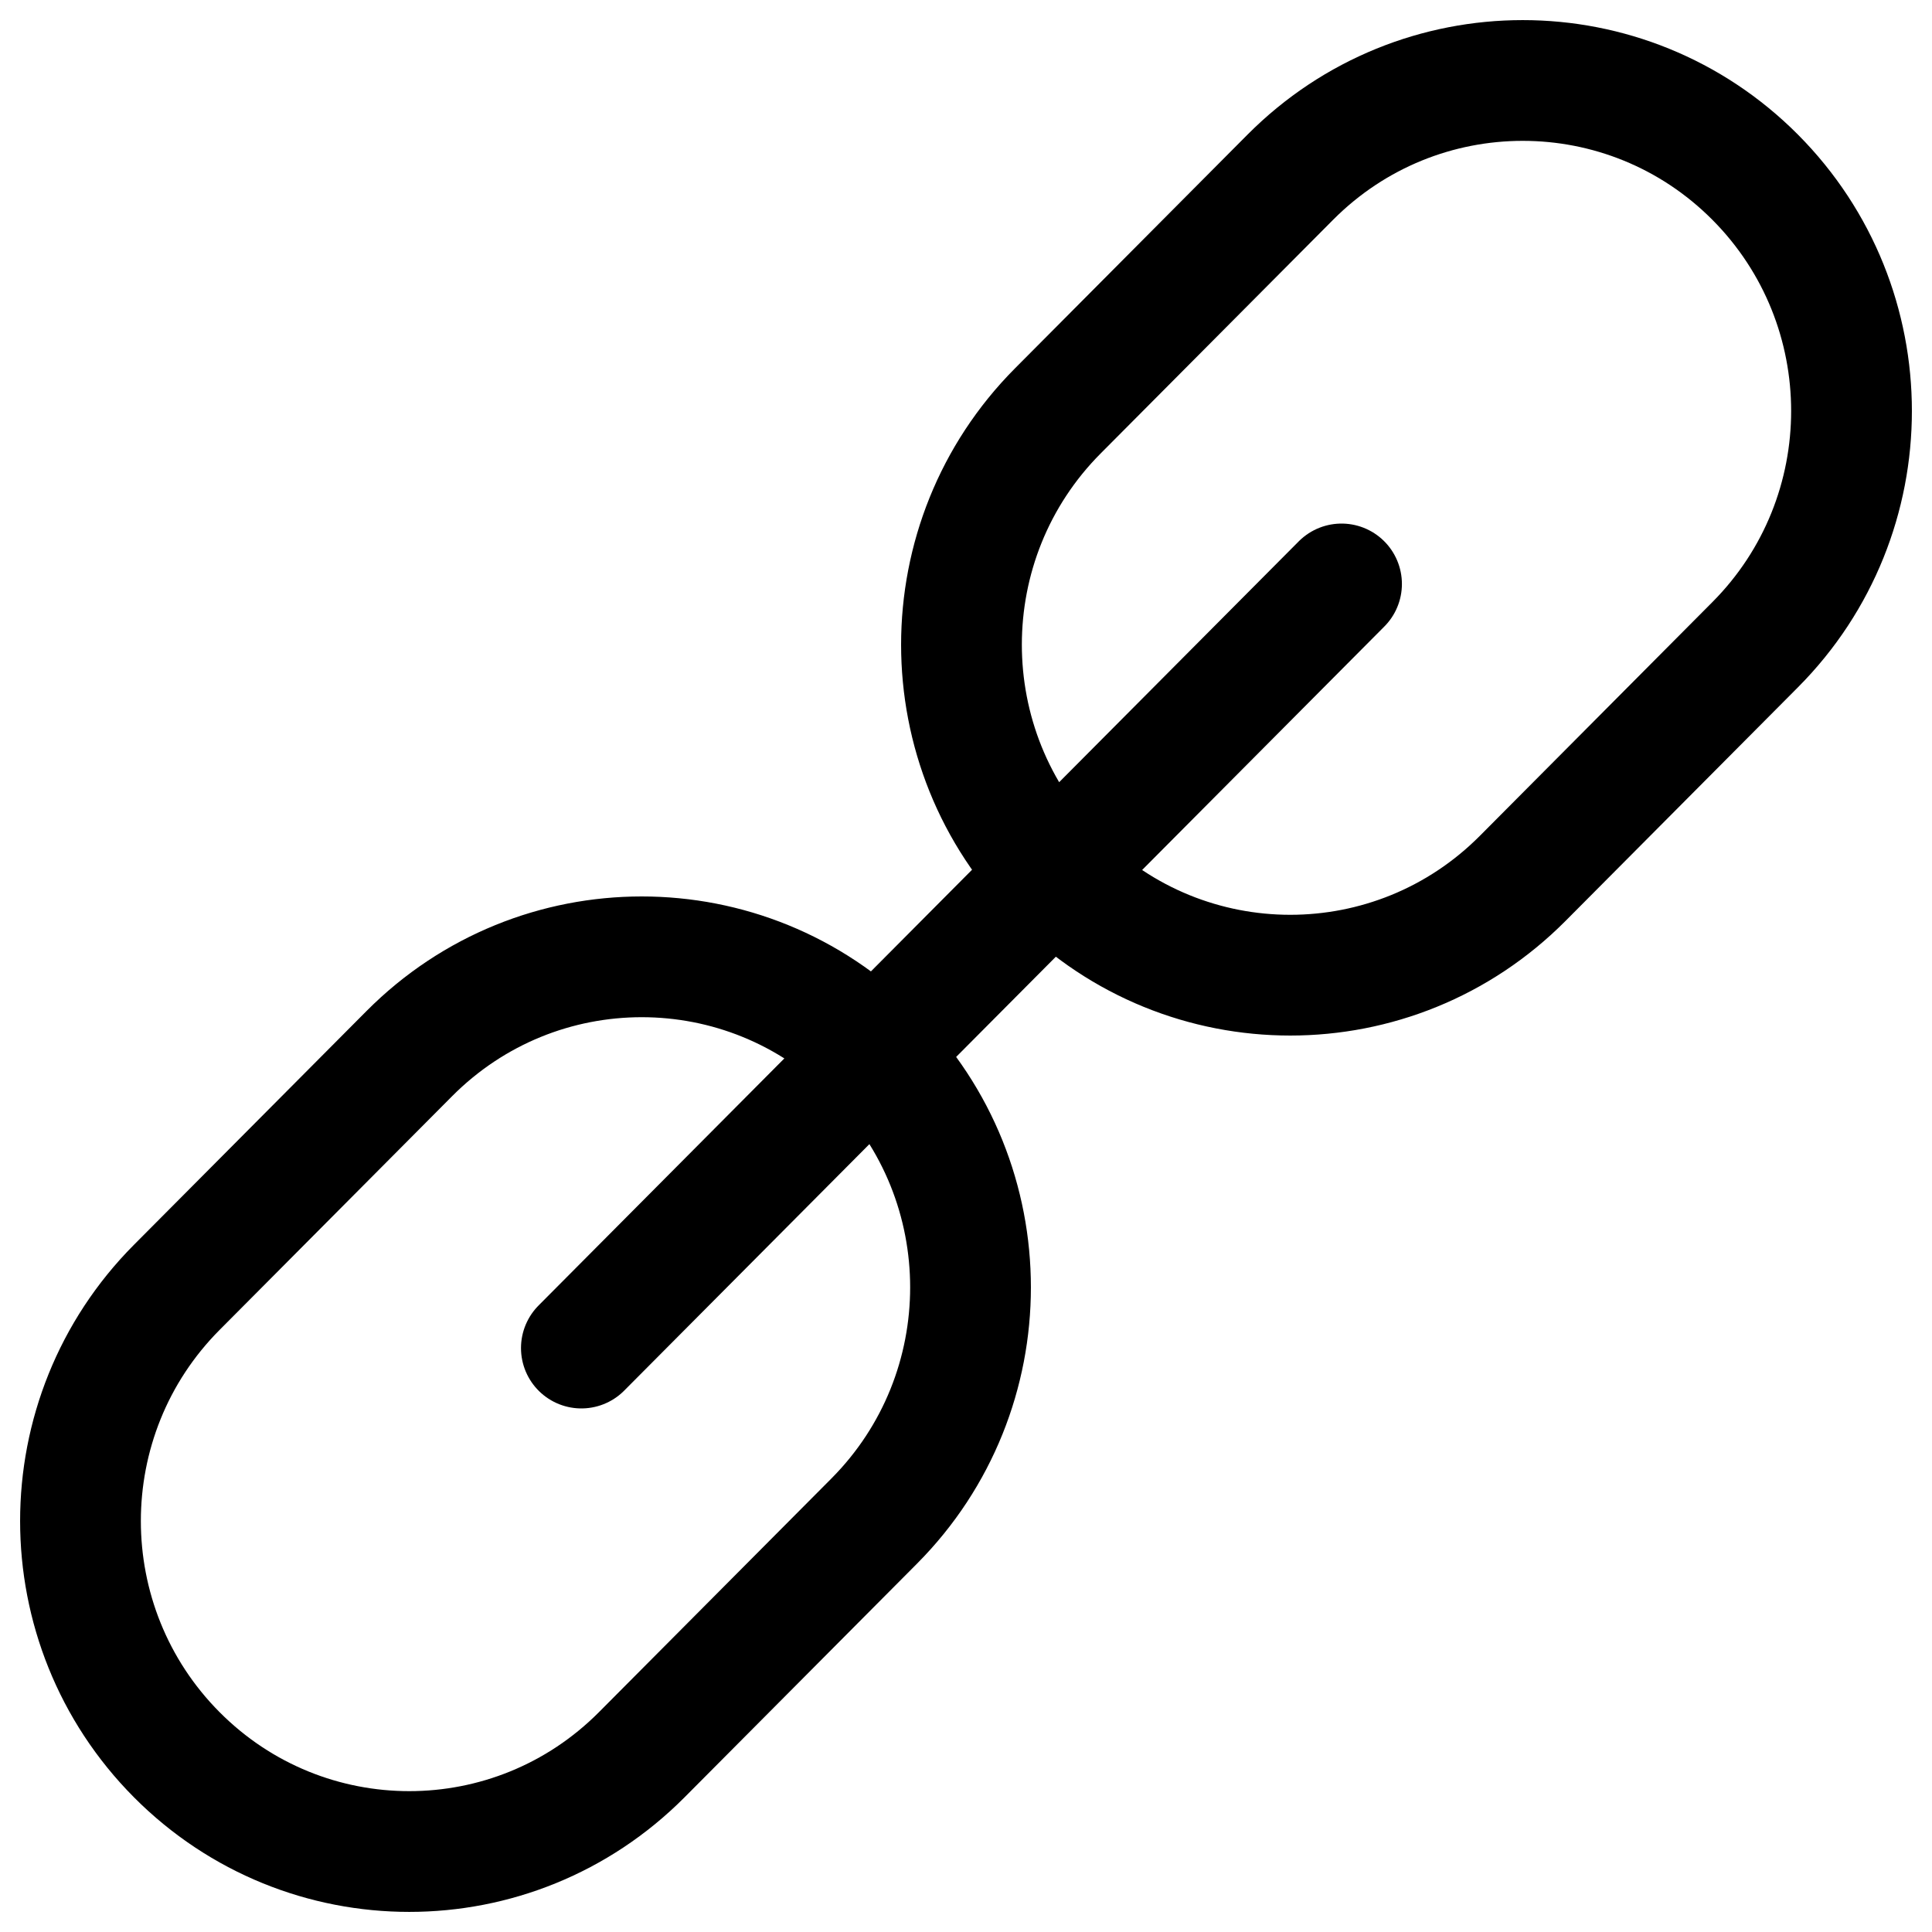 <svg width="24" height="24" viewBox="0 0 24 24" fill="none" xmlns="http://www.w3.org/2000/svg">
<g clip-path="url(#clip0_1607_7869)">
<path d="M7.222 16.746L16.665 7.254M7.972 21.798L10.86 18.895C12.455 17.291 12.455 14.692 10.86 13.089C9.265 11.485 6.679 11.485 5.084 13.089L2.196 15.992C0.601 17.595 0.601 20.194 2.196 21.798C3.791 23.401 6.377 23.401 7.972 21.798ZM16.028 2.202L13.14 5.105C11.545 6.709 11.545 9.308 13.14 10.911C14.735 12.515 17.321 12.515 18.916 10.911L21.804 8.008C23.399 6.405 23.399 3.806 21.804 2.202C20.209 0.599 17.623 0.599 16.028 2.202Z" stroke="black" stroke-width="1.5" stroke-linecap="round" stroke-linejoin="round"/>
</g>
<defs>
<clipPath id="clip0_1607_7869">
<rect width="24" height="24" fill="white"/>
</clipPath>
</defs>
</svg>
